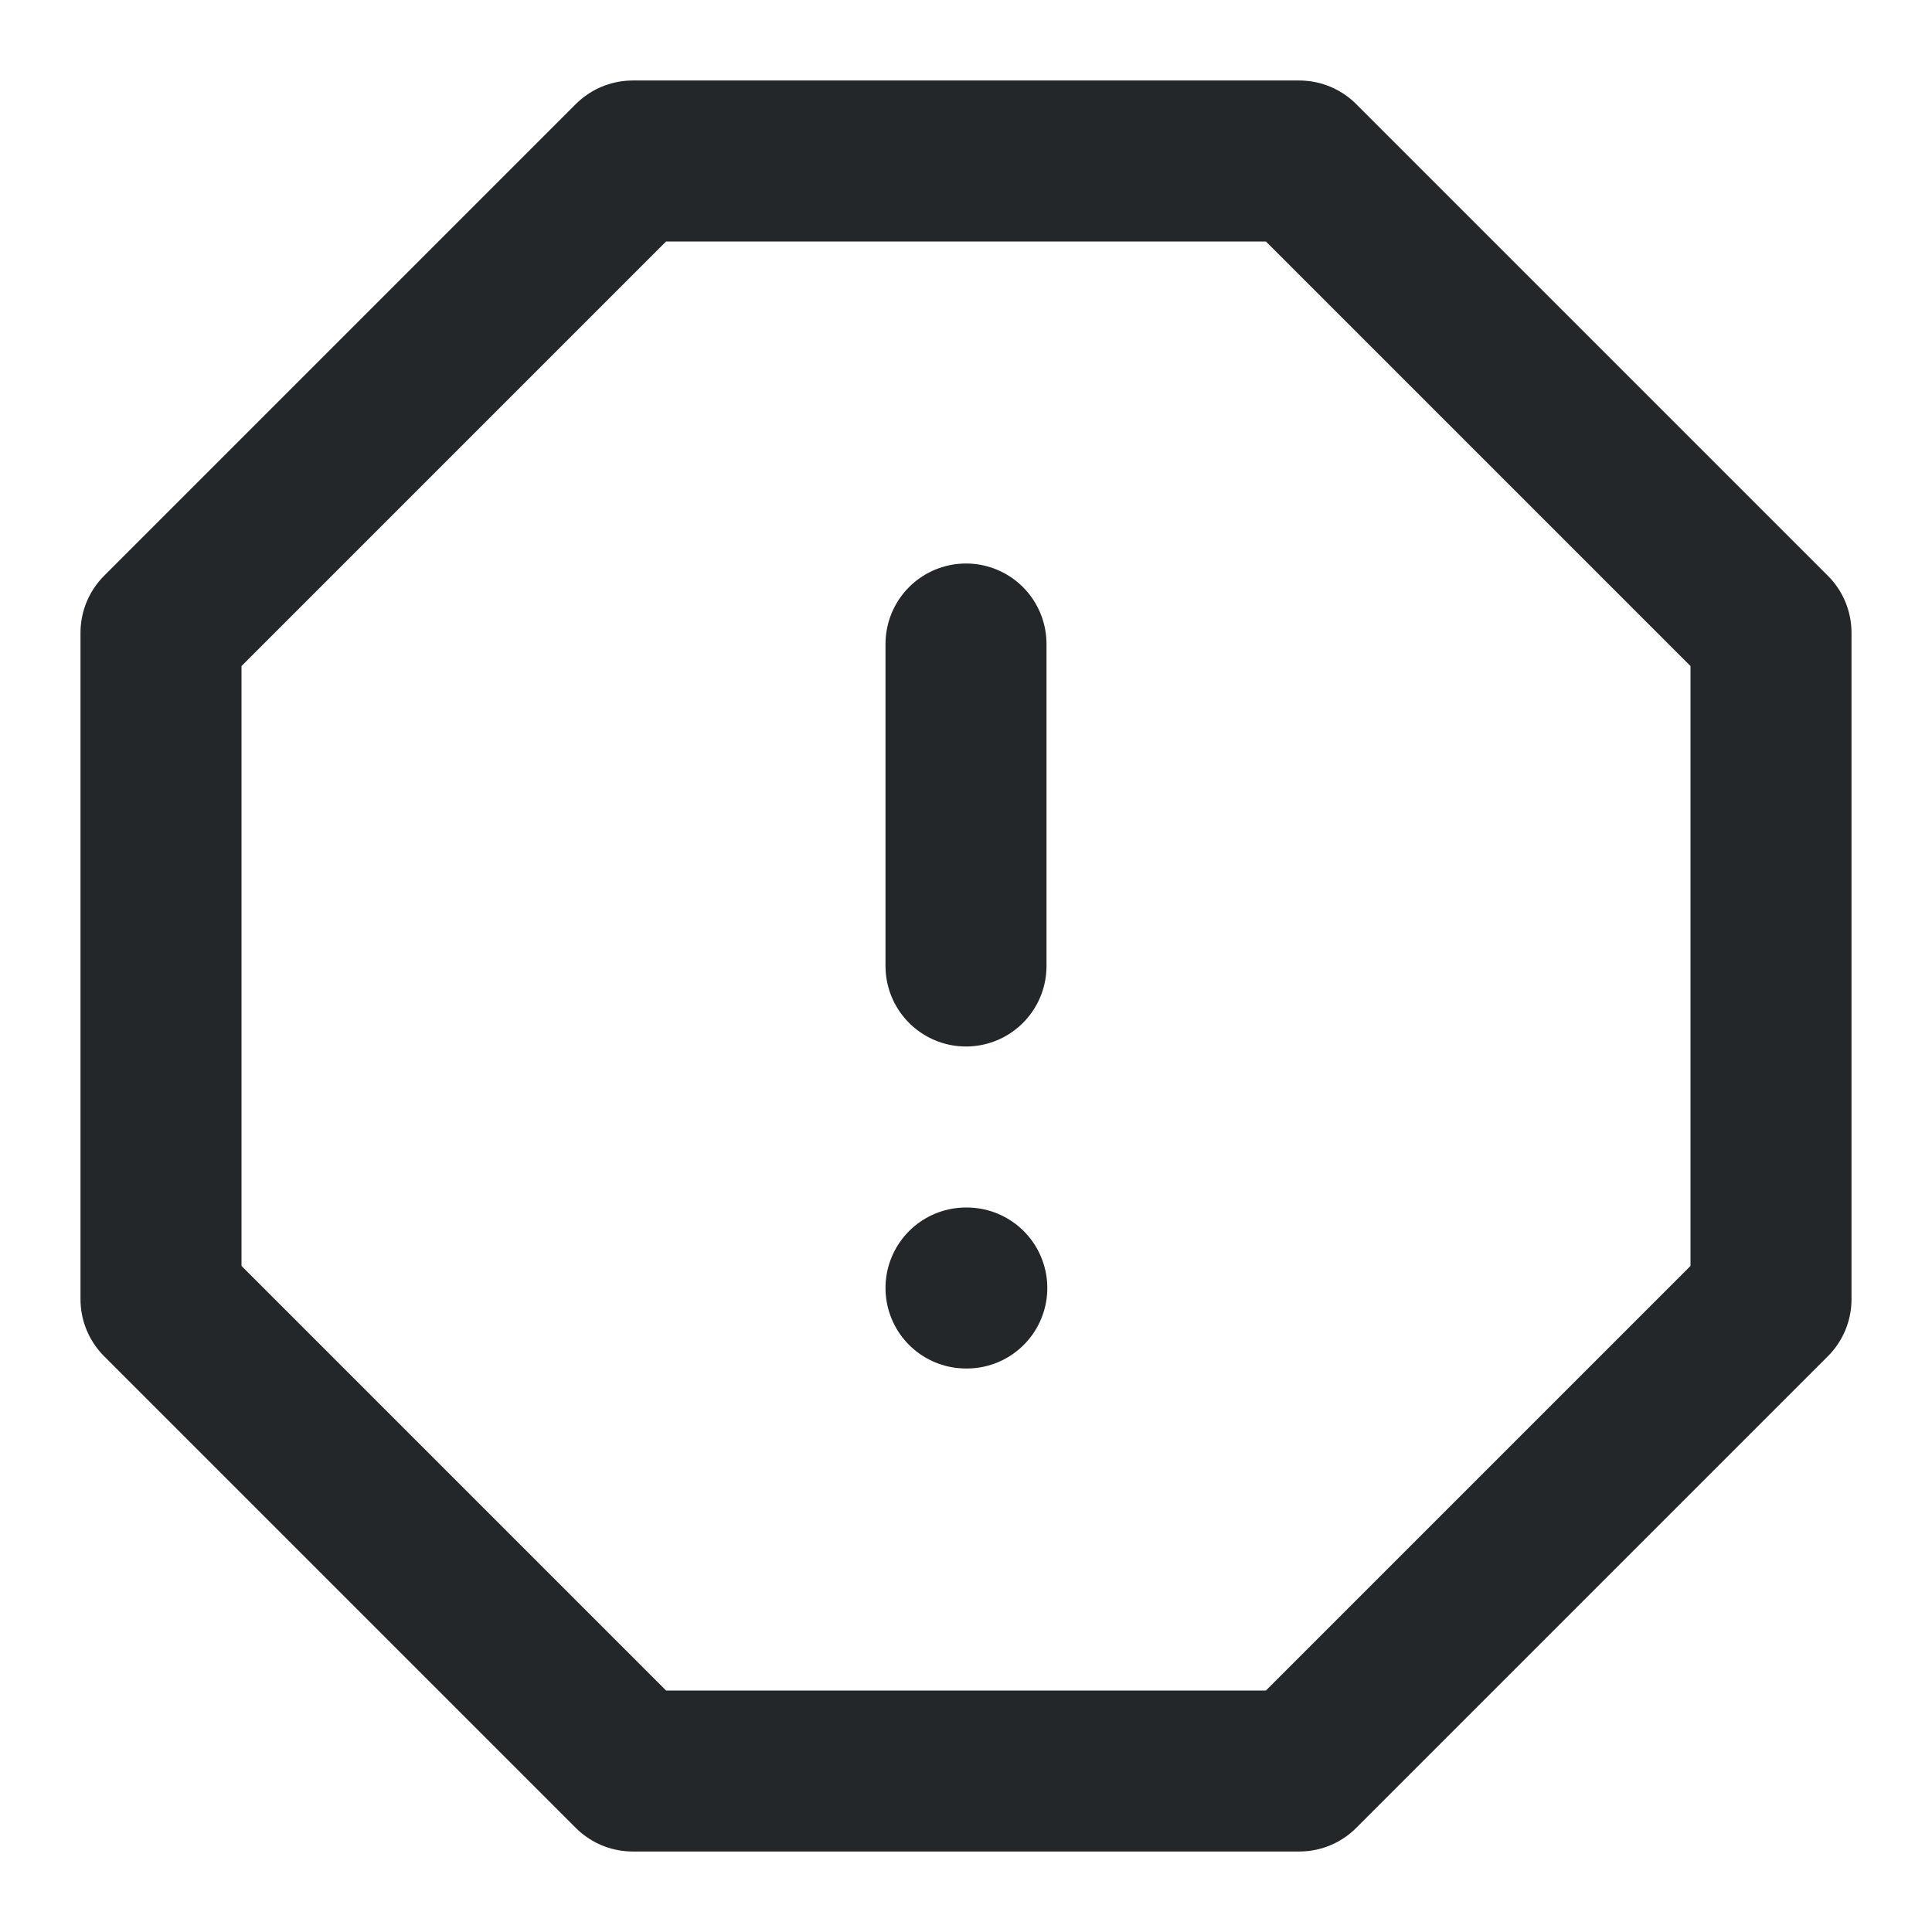 <svg width="24" height="24" viewBox="0 0 24 24" fill="none" xmlns="http://www.w3.org/2000/svg">
<path d="M7.86 2H16.14L22 7.86V16.14L16.14 22H7.86L2 16.14V7.86L7.86 2Z" stroke="#23272A" stroke-width="2" stroke-linecap="round" stroke-linejoin="round"/>
<path d="M12 8V12" stroke="#23272A" stroke-width="2" stroke-linecap="round" stroke-linejoin="round"/>
<path d="M12 16H12.01" stroke="#23272A" stroke-width="2" stroke-linecap="round" stroke-linejoin="round"/>
</svg>
